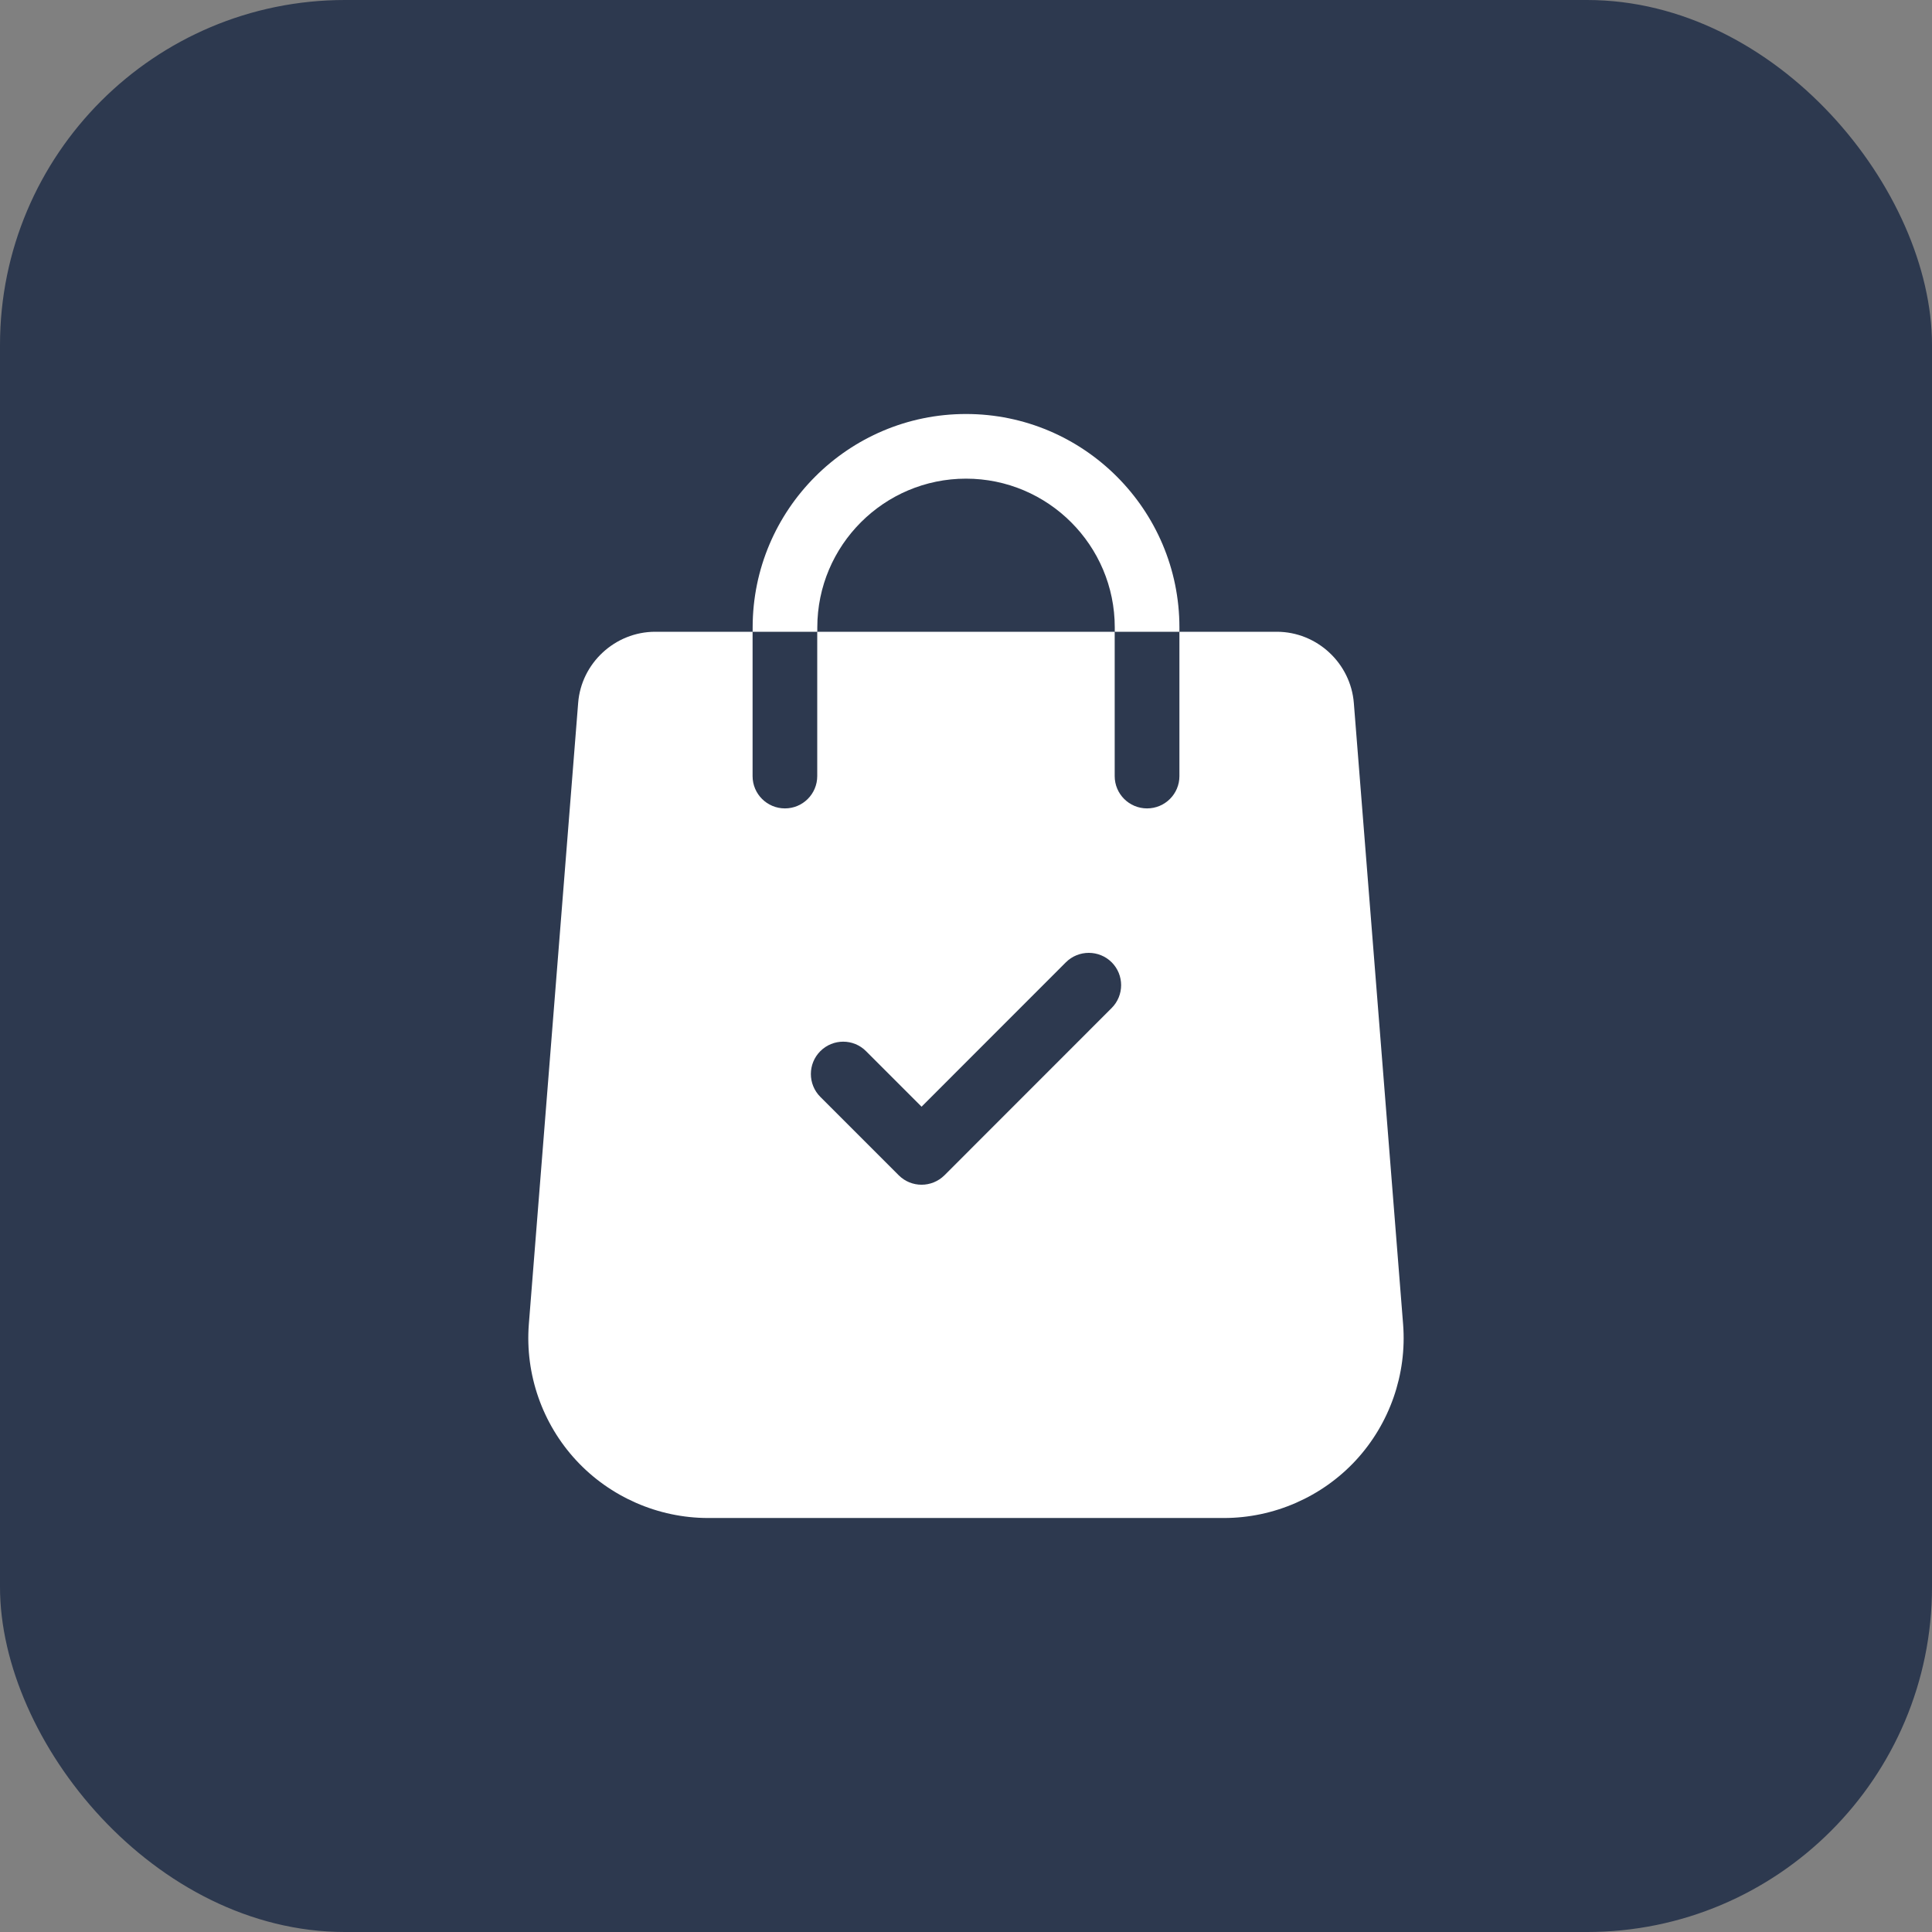 <svg width="28" height="28" viewBox="0 0 28 28" fill="none" xmlns="http://www.w3.org/2000/svg">
<rect x="0" y="0" width="28" height="28" fill="#808080" stroke="none"/>
<rect width="28" height="28" rx="5" fill="#2D394F"/>
<path d="M20.335 19.194L19.621 10.191C19.576 9.611 19.086 9.156 18.504 9.156H17.093V11.248C17.093 11.507 16.883 11.716 16.624 11.716C16.365 11.716 16.155 11.507 16.155 11.248V9.156H11.844V11.248C11.844 11.507 11.634 11.716 11.376 11.716C11.117 11.716 10.907 11.507 10.907 11.248V9.156H9.496C8.914 9.156 8.423 9.611 8.379 10.189L7.664 19.195C7.609 19.917 7.859 20.634 8.351 21.165C8.842 21.695 9.539 22 10.262 22H17.738C18.461 22 19.158 21.695 19.649 21.165C20.14 20.634 20.391 19.917 20.335 19.194ZM16.111 14.609L13.688 17.033C13.596 17.124 13.476 17.17 13.356 17.17C13.236 17.17 13.116 17.124 13.025 17.033L11.889 15.897C11.706 15.714 11.706 15.417 11.889 15.234C12.072 15.051 12.369 15.051 12.551 15.234L13.356 16.039L15.448 13.946C15.631 13.764 15.928 13.764 16.111 13.946C16.294 14.129 16.294 14.426 16.111 14.609Z" fill="white"/>
<path d="M14 6C12.295 6 10.908 7.388 10.908 9.093V9.156H11.845V9.093C11.845 7.904 12.812 6.937 14 6.937C15.189 6.937 16.156 7.904 16.156 9.093V9.156H17.093V9.093C17.093 7.388 15.706 6 14 6Z" fill="white"/>
</svg>
